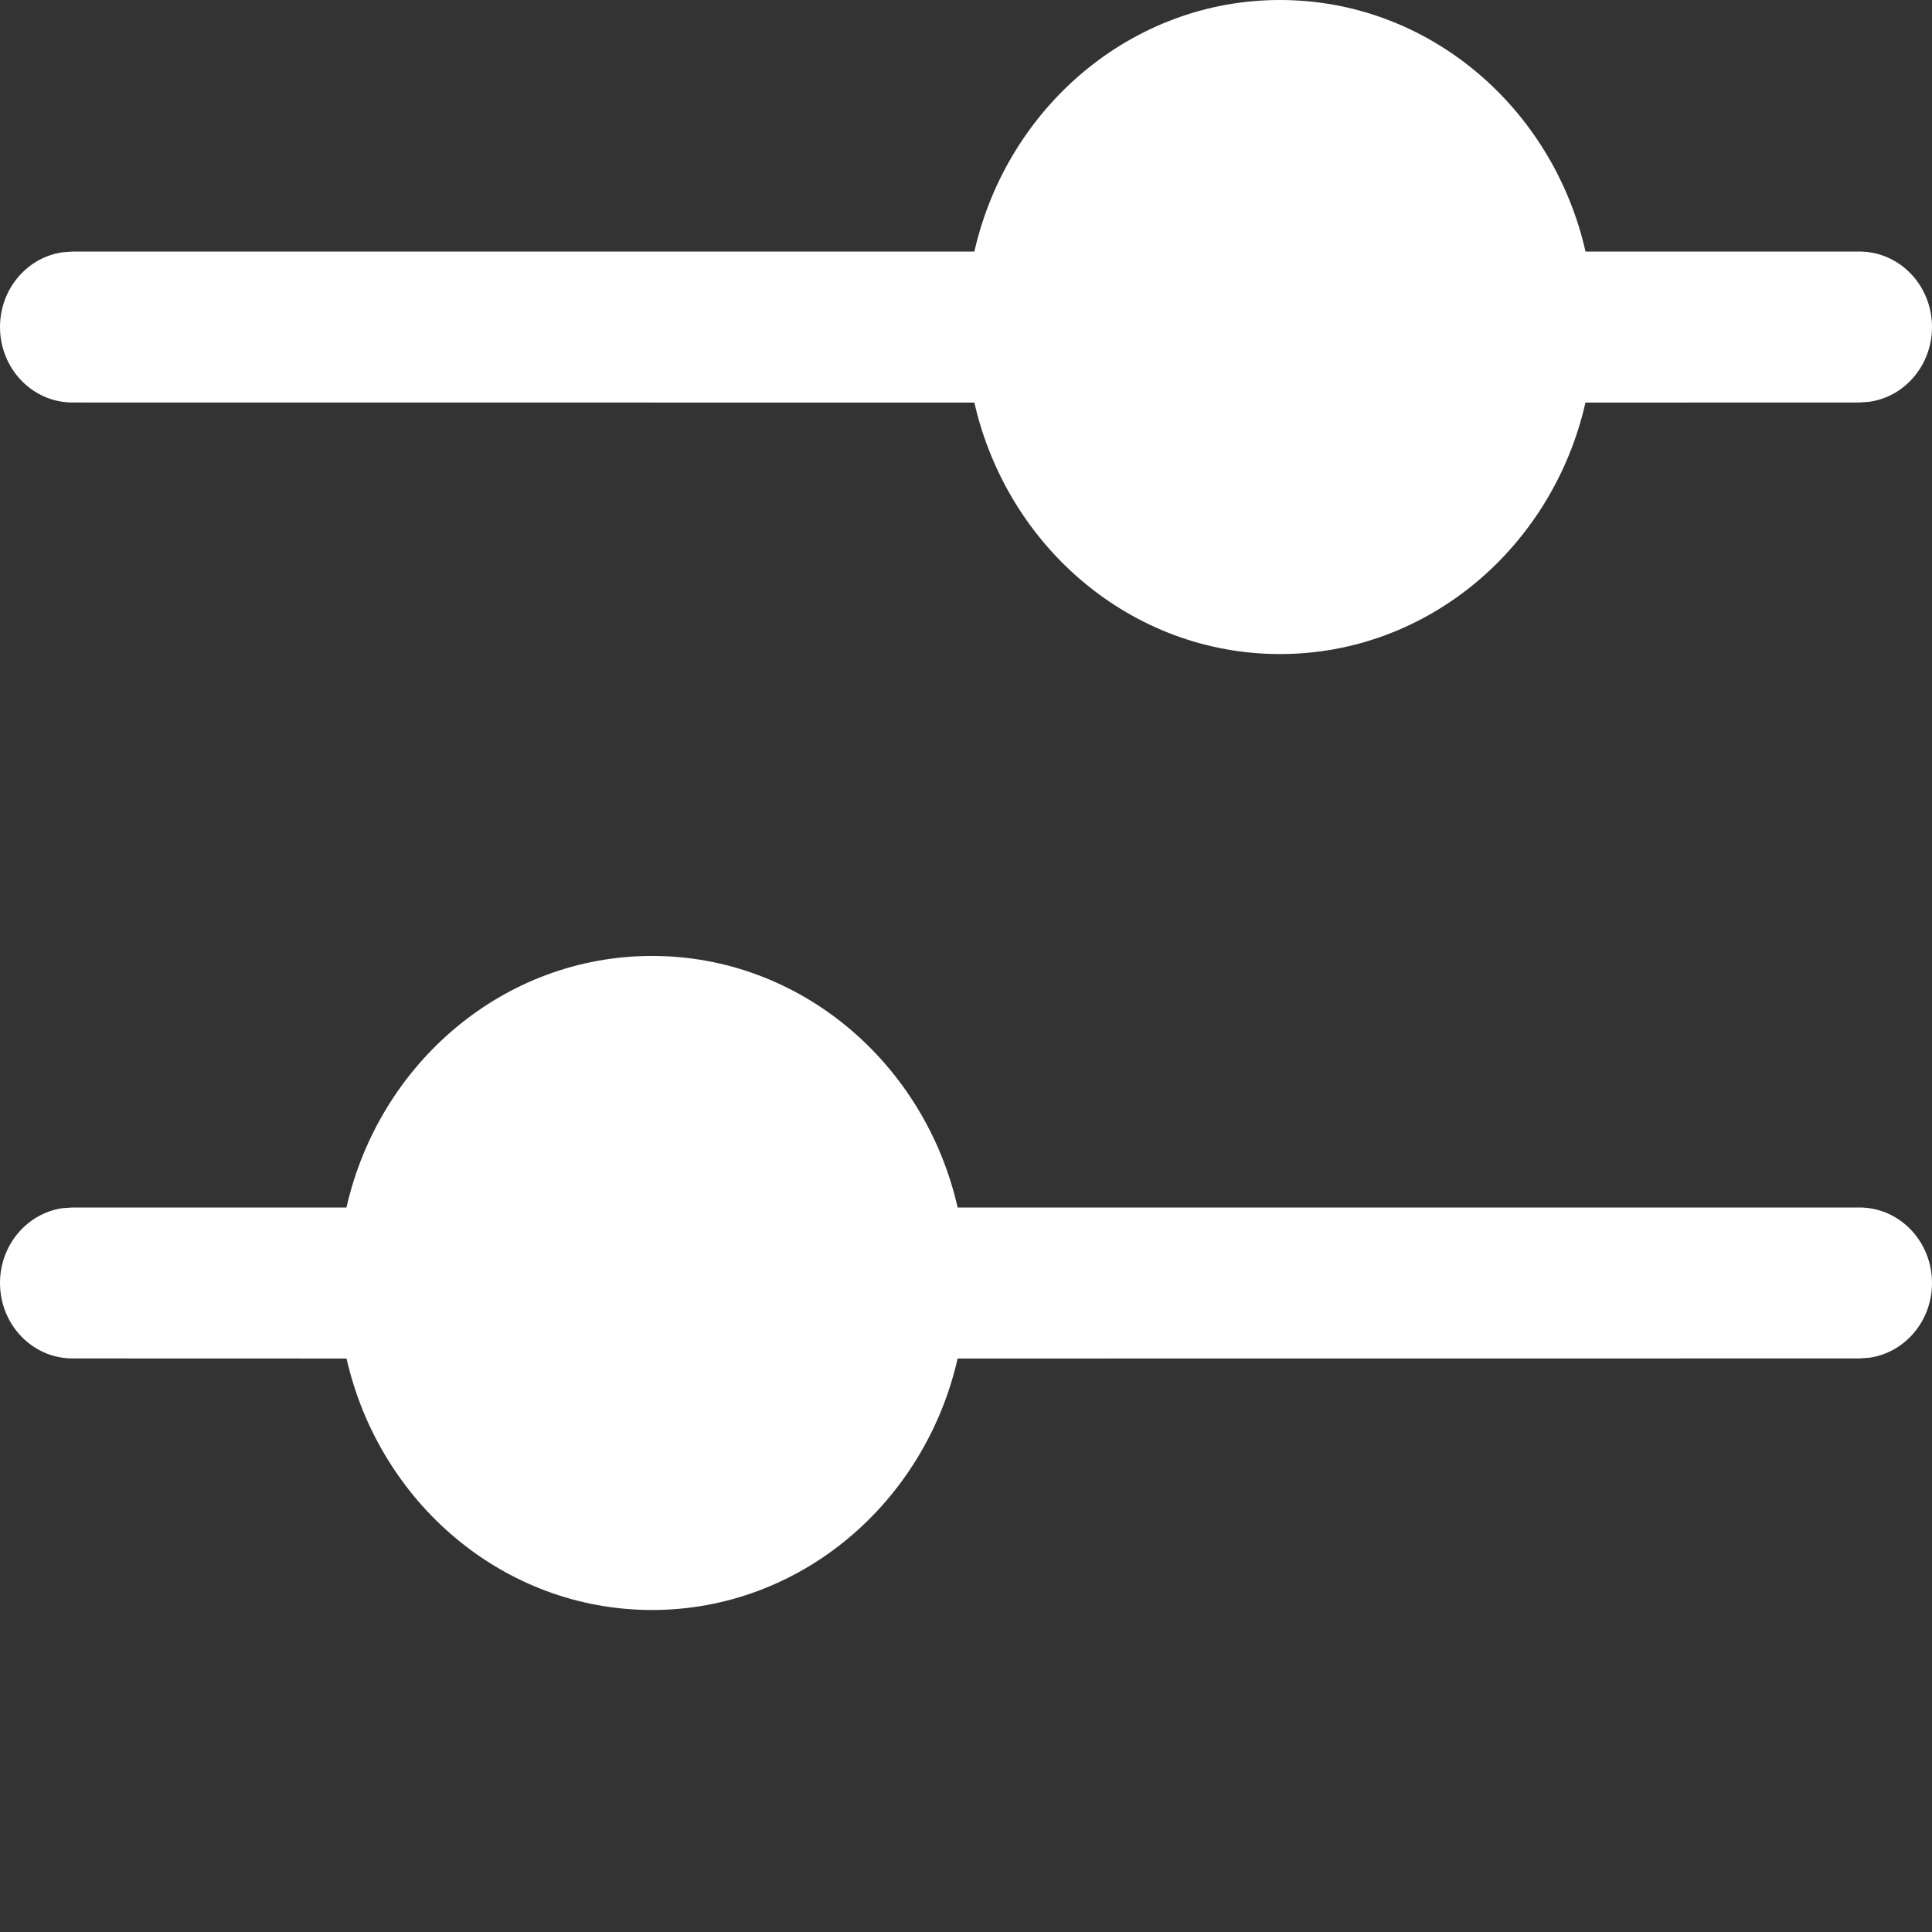 <svg width="24" height="24" viewBox="0 0 24 24" fill="none" xmlns="http://www.w3.org/2000/svg">
<rect x="0" y="0" width="24" height="24" fill="#333333" stroke="none"/>
<path d="M8.1 11.875C9.944 11.875 11.49 13.209 11.896 15L23.1 15C23.597 15 24 15.42 24 15.938C24 16.412 23.661 16.804 23.222 16.866L23.1 16.875L11.896 16.876C11.489 18.667 9.944 20 8.1 20C6.256 20 4.711 18.667 4.305 16.876L0.9 16.875C0.403 16.875 0 16.455 0 15.938C0 15.463 0.339 15.071 0.778 15.008L0.9 15L4.304 15C4.71 13.209 6.256 11.875 8.1 11.875ZM15.9 0C17.744 0 19.29 1.334 19.696 3.125L23.1 3.125C23.597 3.125 24 3.545 24 4.062C24 4.537 23.661 4.929 23.222 4.991L23.1 5L19.695 5.001C19.289 6.792 17.744 8.125 15.9 8.125C14.056 8.125 12.511 6.792 12.104 5.001L0.9 5C0.403 5 0 4.58 0 4.062C0 3.588 0.339 3.196 0.778 3.134L0.9 3.125L12.104 3.125C12.51 1.334 14.056 0 15.9 0Z" fill="white"/>
</svg>

